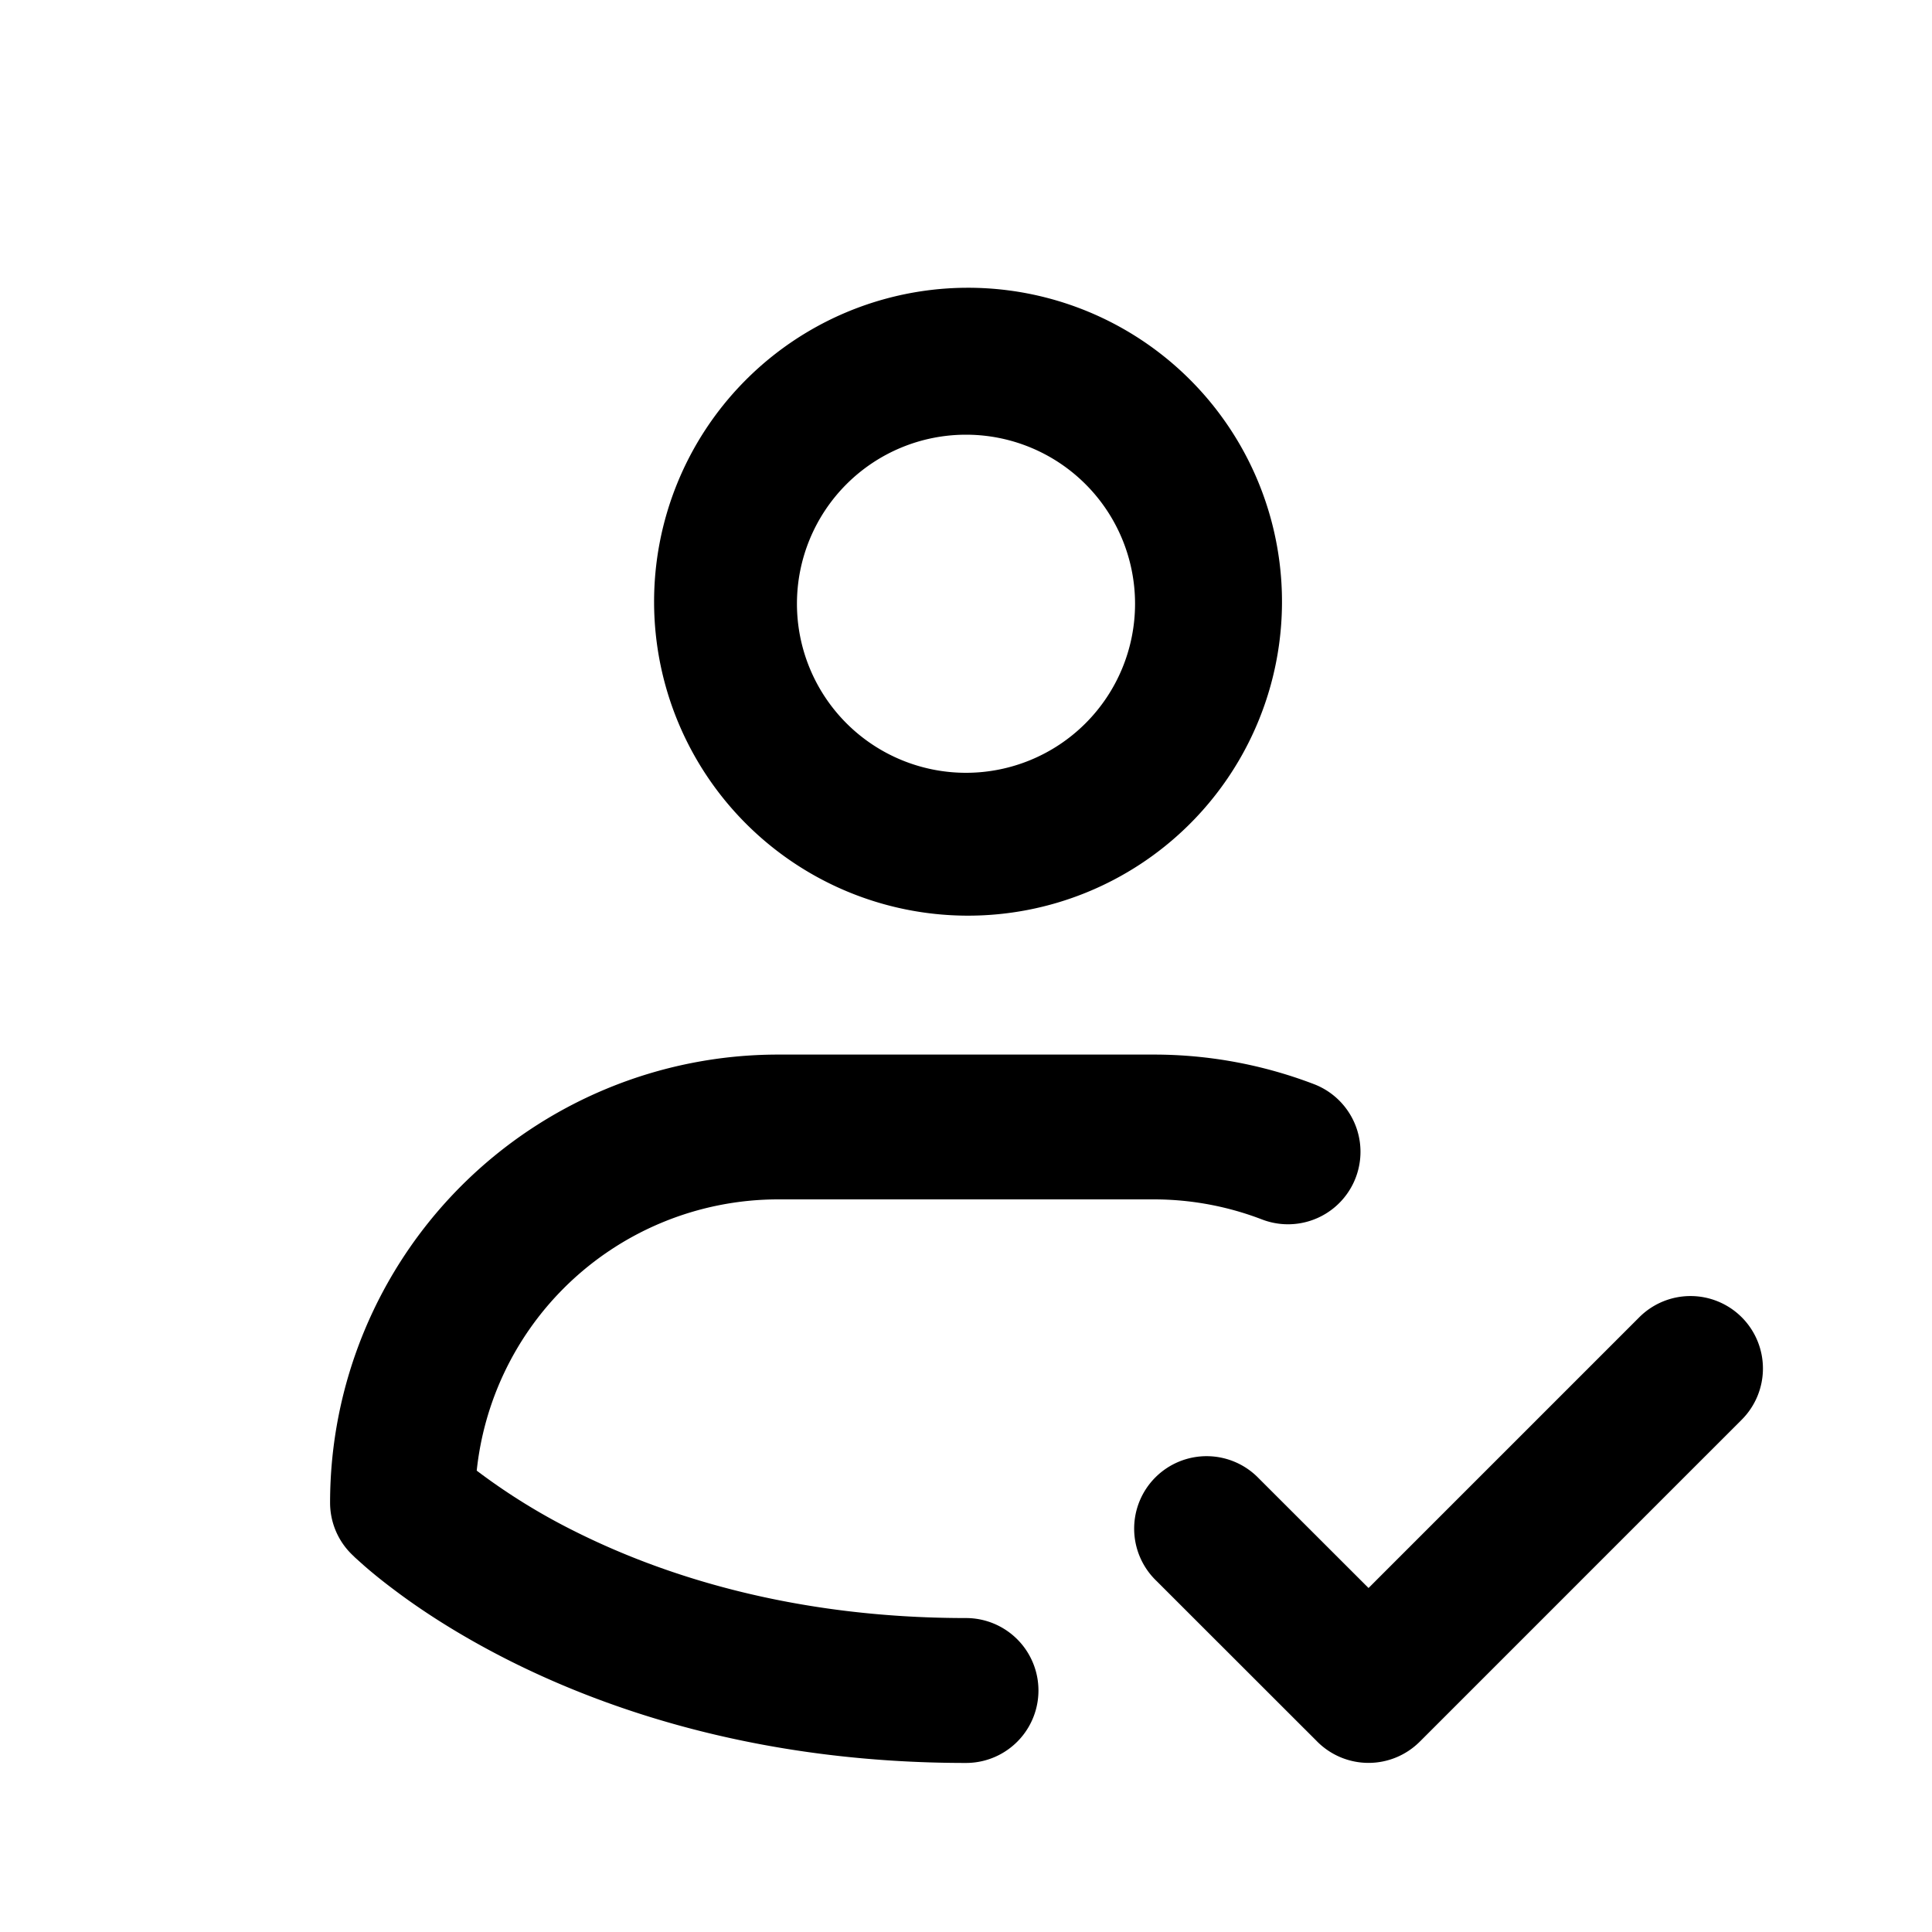 <svg xmlns="http://www.w3.org/2000/svg" viewBox="0 0 20 20">
<path
        fill-rule="evenodd"
        d="M7.702 3.952a3.25 3.25 0 1 1 4.596 4.596 3.25 3.25 0 0 1-4.596-4.596ZM10 4.5A1.75 1.75 0 1 0 10 8a1.75 1.75 0 0 0 0-3.5Zm8.03 9.136a.75.75 0 0 1 0 1.061l-3.333 3.333a.75.75 0 0 1-1.06 0l-1.667-1.666a.75.75 0 1 1 1.06-1.061l1.137 1.136 2.803-2.803a.75.75 0 0 1 1.06 0Z"
        clip-rule="evenodd"
      />
      <path
        d="M5.836 13.336a3.14 3.14 0 0 1 2.22-.92h3.889c.387 0 .766.072 1.12.208a.75.75 0 0 0 .537-1.401 4.638 4.638 0 0 0-1.657-.306h-3.89a4.639 4.639 0 0 0-4.638 4.639c0 .199.079.39.22.53l.04.039.087.078c.074.065.18.153.318.256.274.207.677.474 1.208.74 1.064.532 2.636 1.051 4.71 1.051a.75.75 0 0 0 0-1.5c-1.815 0-3.159-.453-4.04-.893a6.441 6.441 0 0 1-1.025-.633c.075-.71.391-1.378.901-1.888Z"
      />
</svg>
